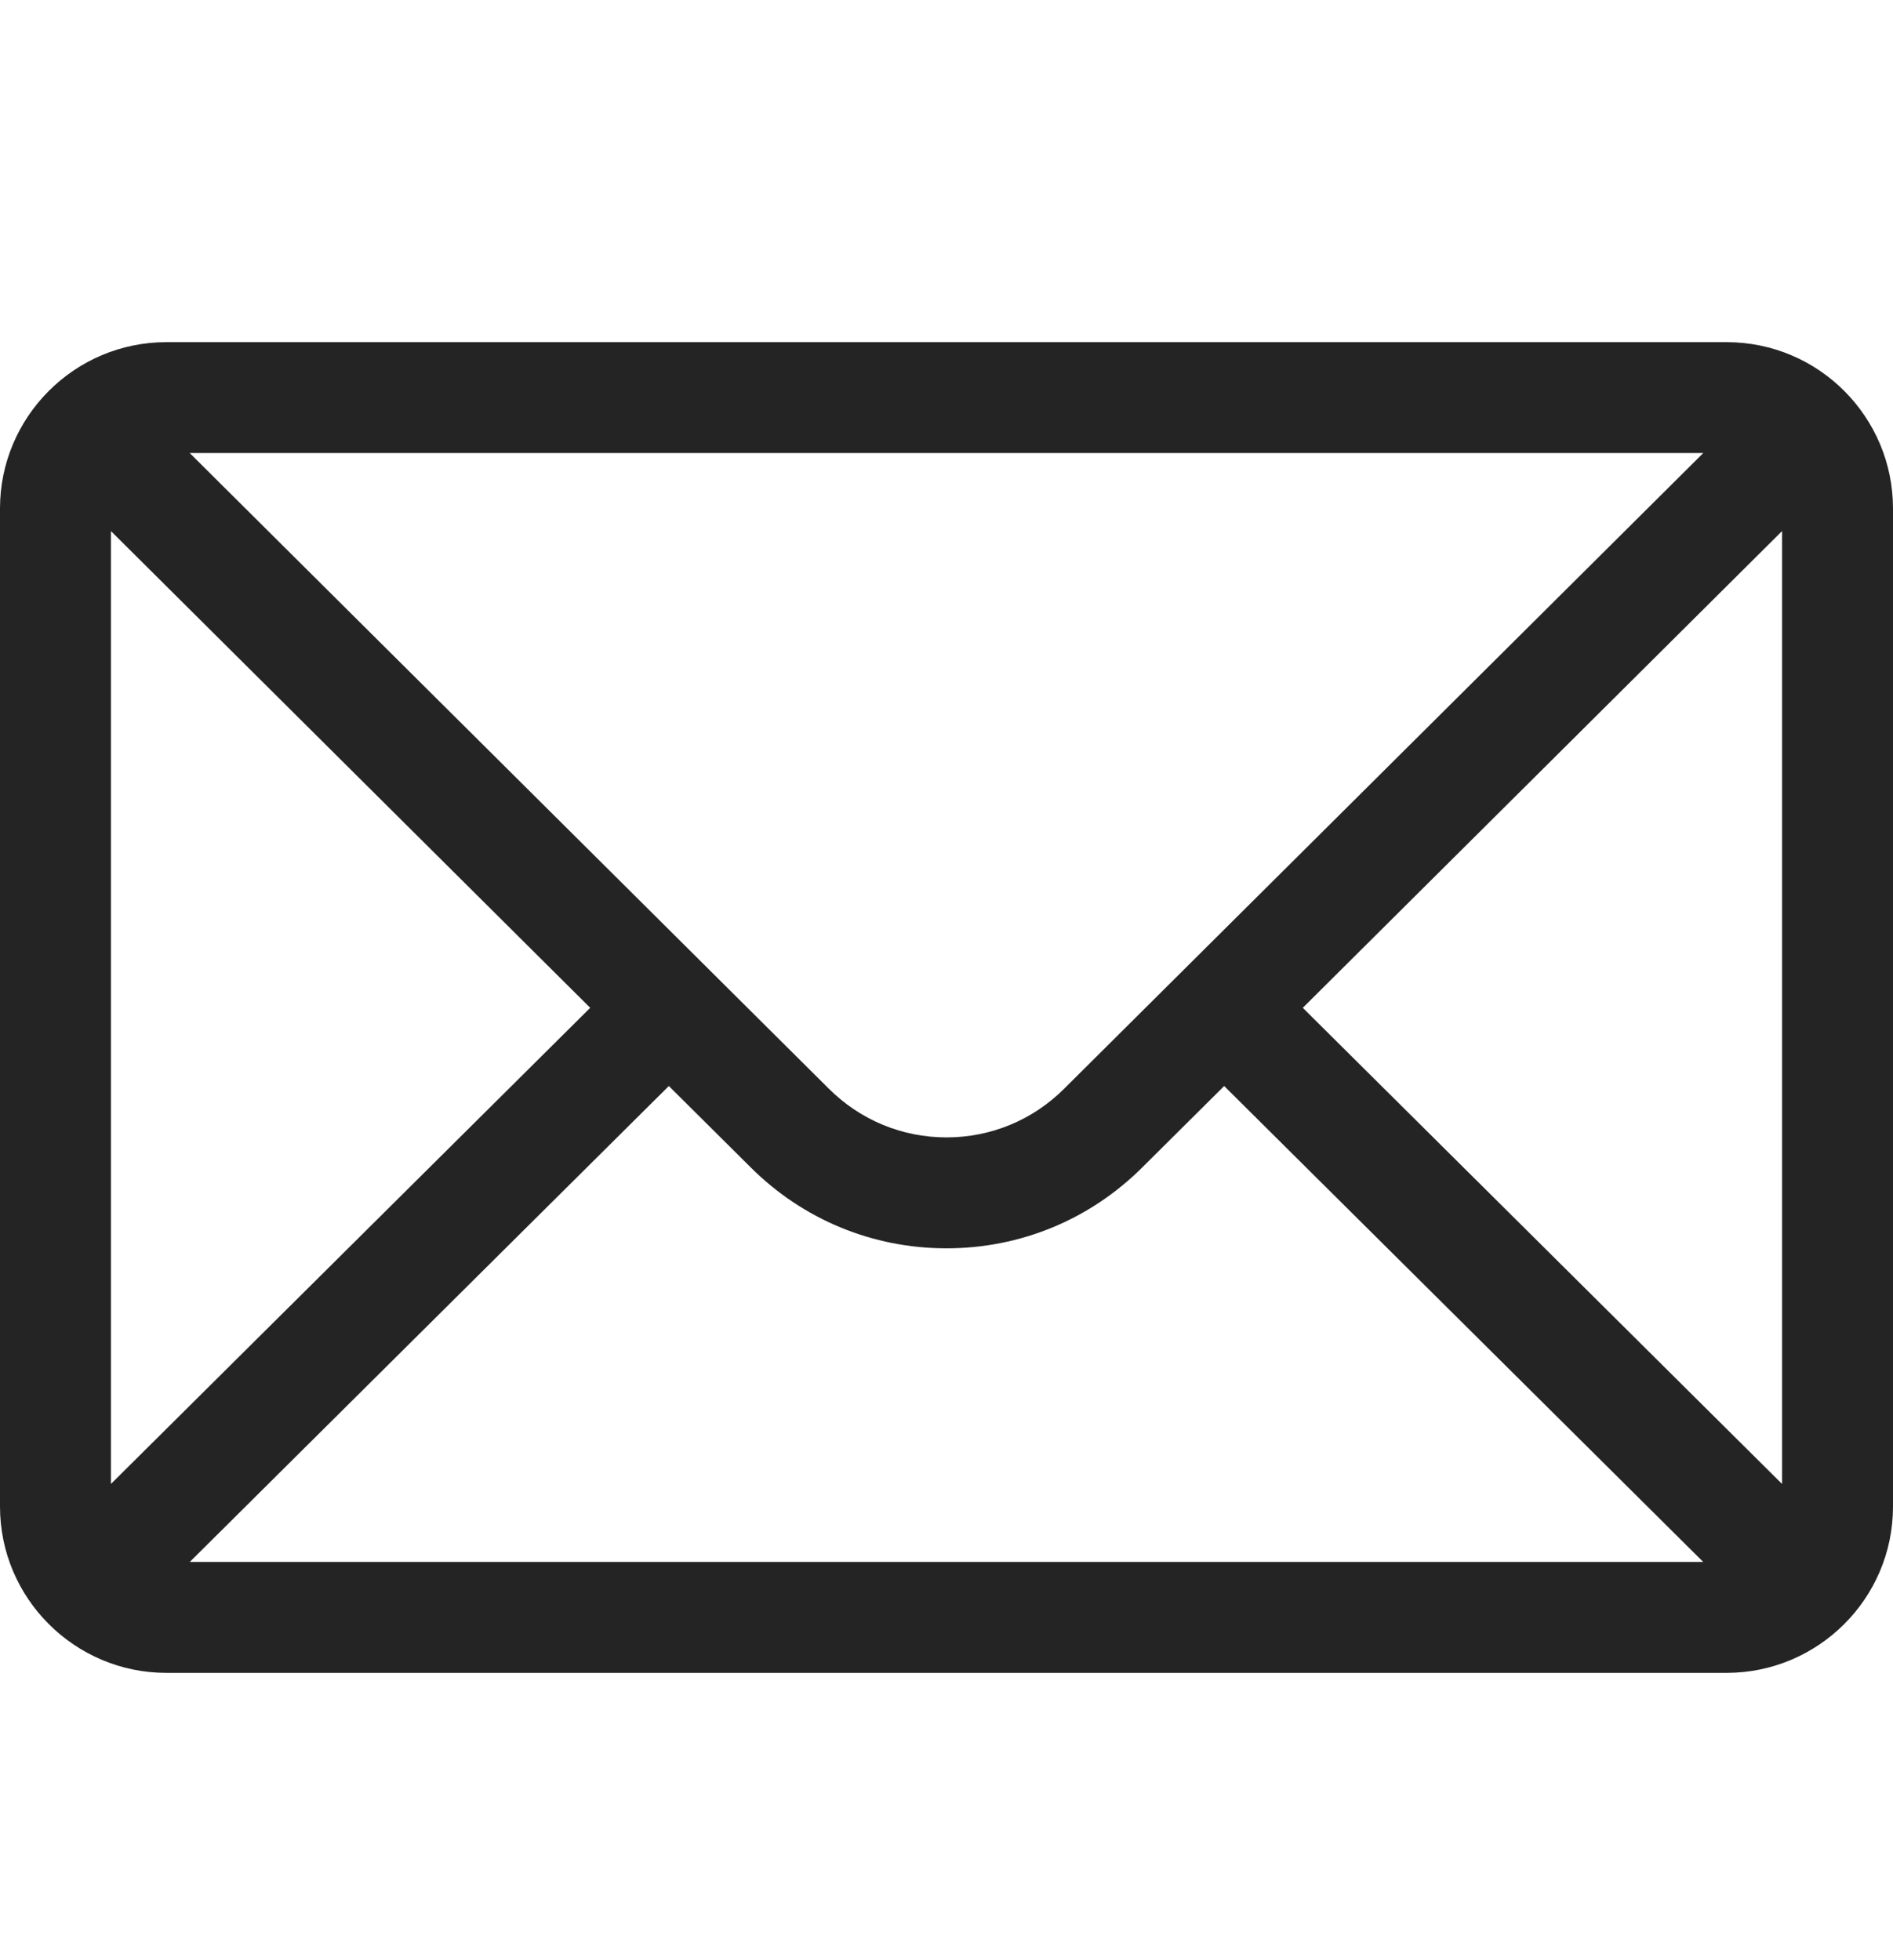 <svg width="28" height="29" viewBox="0 0 28 29" fill="none" xmlns="http://www.w3.org/2000/svg">
<path d="M25.539 5.062H2.461C1.101 5.062 0 6.17 0 7.522V22.288C0 23.649 1.109 24.749 2.461 24.749H25.539C26.887 24.749 28 23.654 28 22.288V7.522C28 6.172 26.903 5.062 25.539 5.062ZM25.194 6.702C24.692 7.202 16.039 15.809 15.74 16.107C15.275 16.571 14.657 16.827 14 16.827C13.343 16.827 12.725 16.571 12.258 16.105C12.057 15.905 3.5 7.393 2.806 6.702H25.194ZM1.641 21.954V7.857L8.73 14.91L1.641 21.954ZM2.807 23.108L9.893 16.067L11.1 17.267C11.874 18.041 12.904 18.468 14 18.468C15.096 18.468 16.125 18.041 16.899 17.268L18.107 16.067L25.193 23.108H2.807ZM26.359 21.954L19.27 14.91L26.359 7.857V21.954Z" fill="#242424"/>
</svg>
